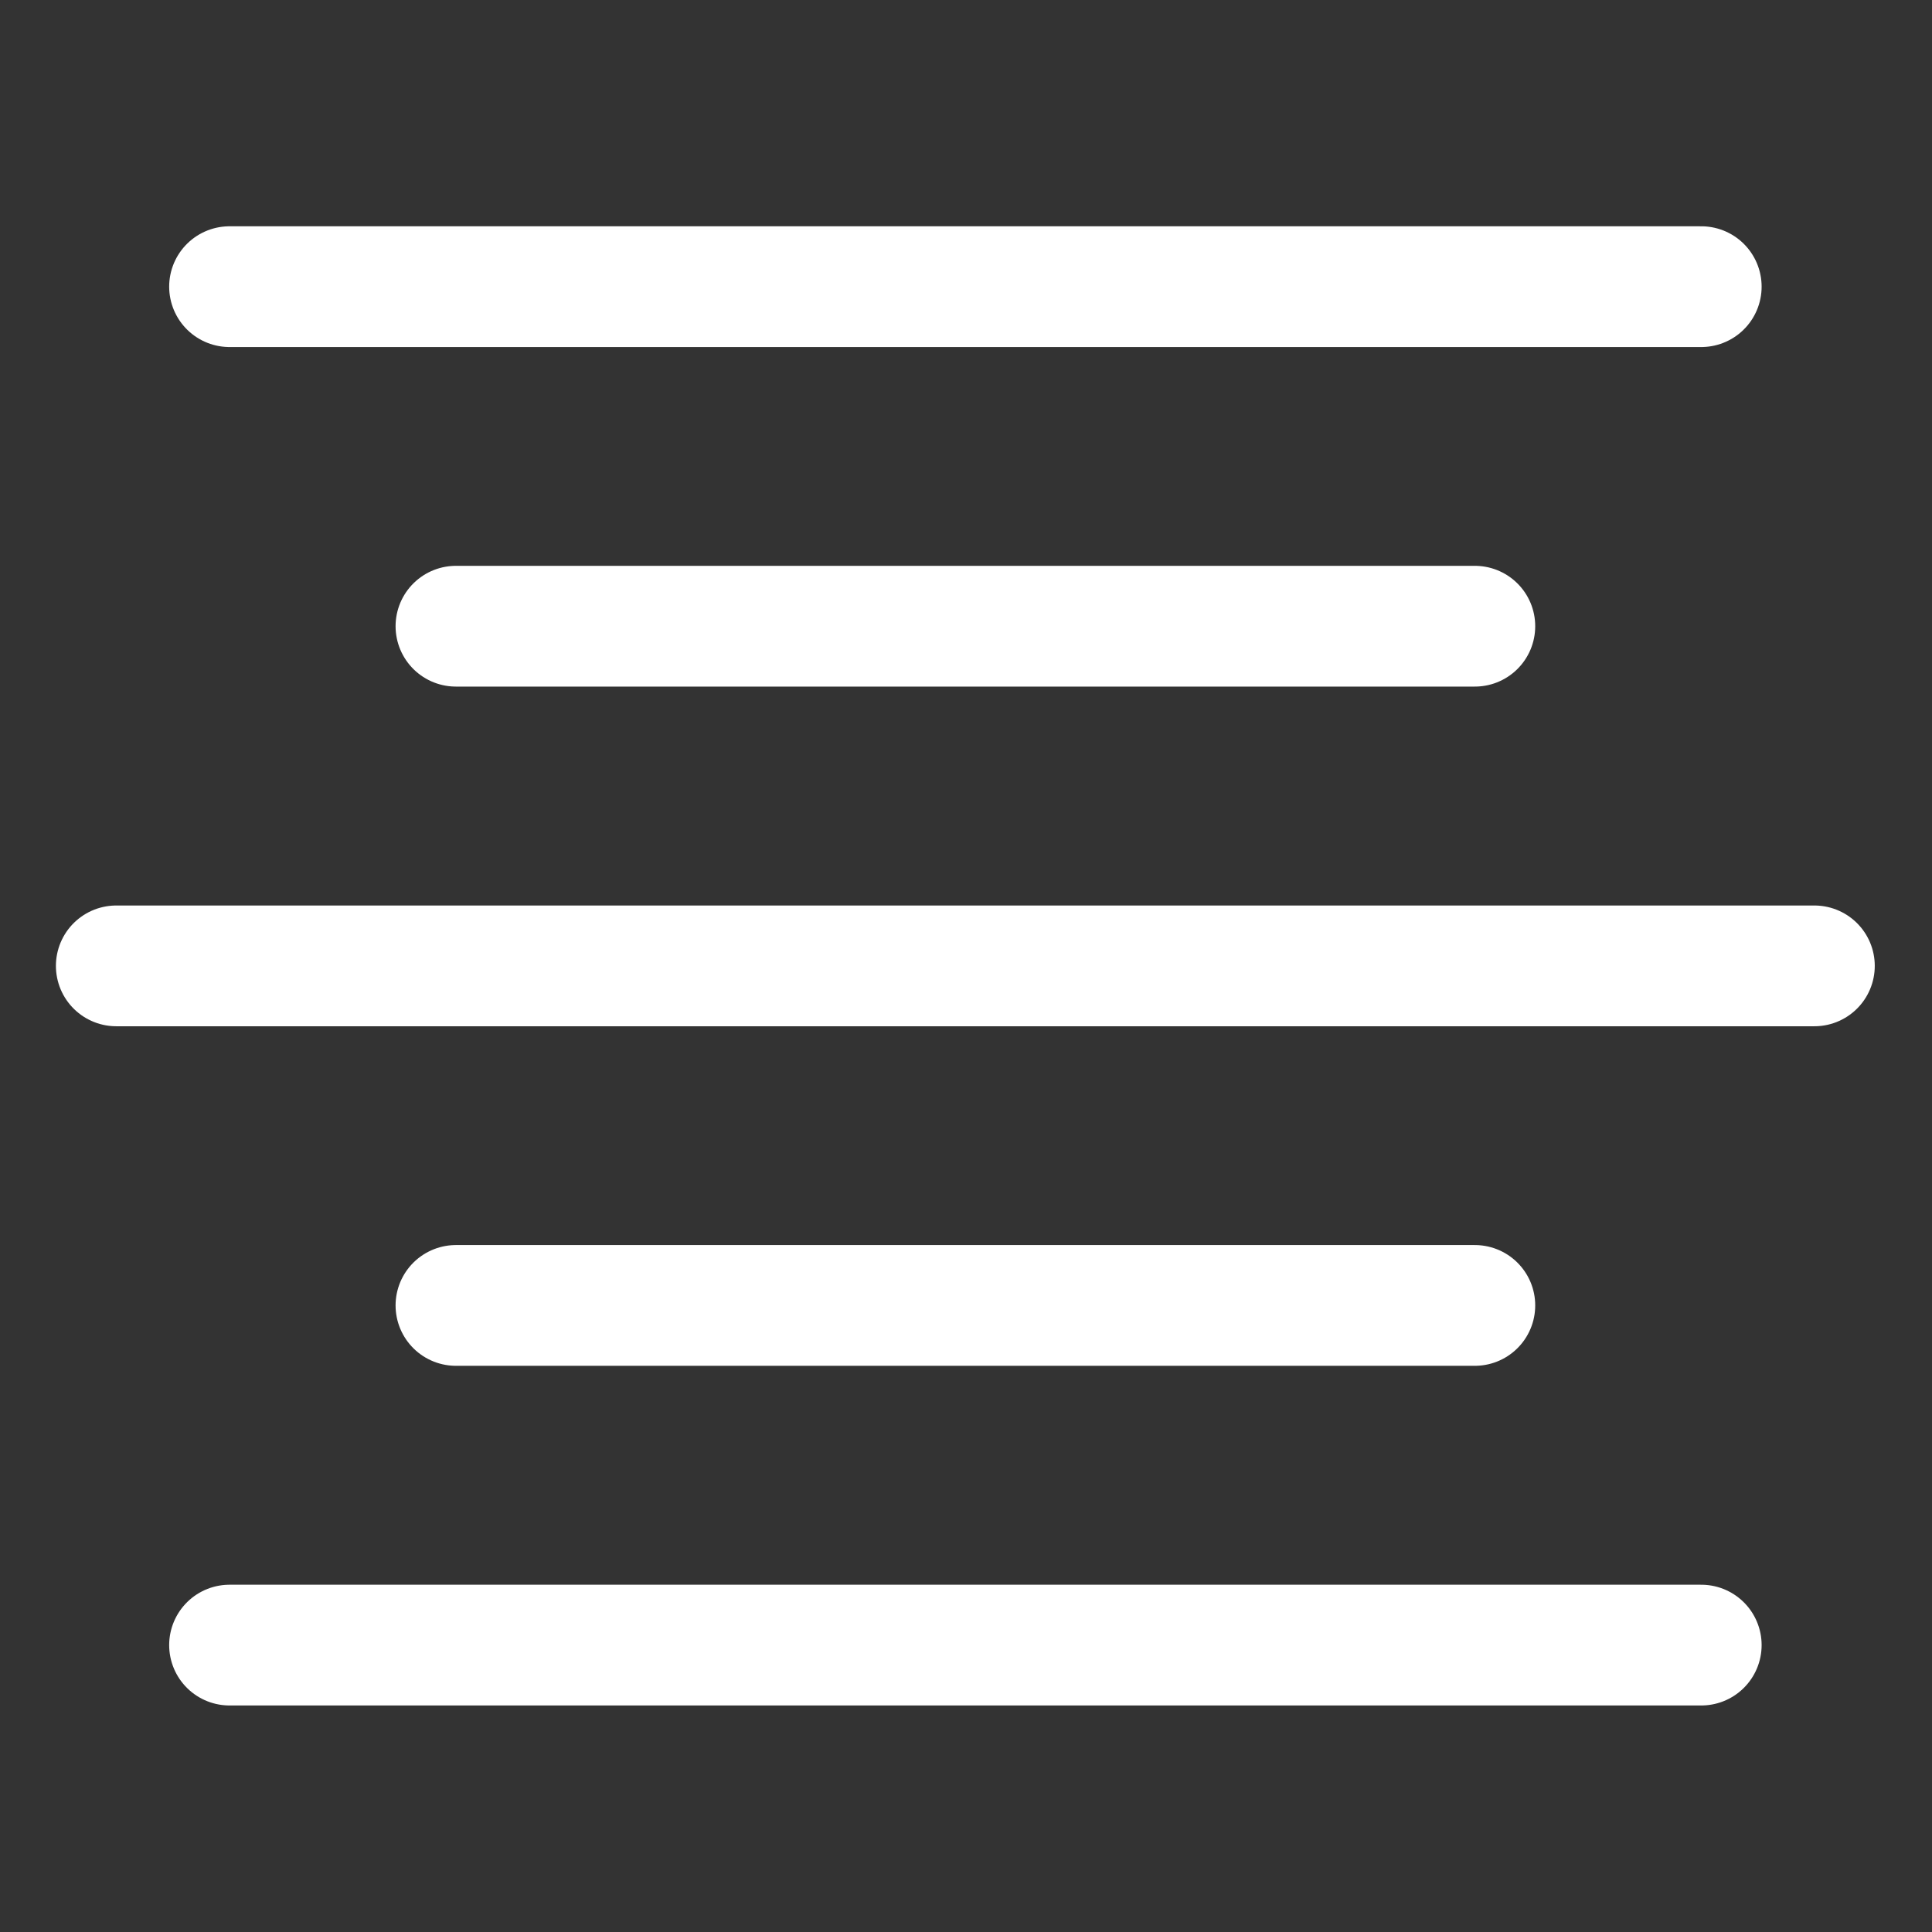<svg xmlns="http://www.w3.org/2000/svg" fill="none" viewBox="-0.5 -0.5 16 16" id="Paragraph-Center-Align--Streamline-Ultimate.svg" height="16" width="16"><rect x="-0.5" y="-0.5" width="16" height="16" fill="#333333" stroke="none"/><desc>Paragraph Center Align Streamline Icon: https://streamlinehq.com</desc><path stroke="#ffffff" stroke-linecap="round" stroke-linejoin="round" d="M1.401 1.874h12.188" stroke-width="1"></path><path stroke="#ffffff" stroke-linecap="round" stroke-linejoin="round" d="M3.276 4.686h8.438" stroke-width="1"></path><path stroke="#ffffff" stroke-linecap="round" stroke-linejoin="round" d="M0.463 7.499H14.526" stroke-width="1"></path><path stroke="#ffffff" stroke-linecap="round" stroke-linejoin="round" d="M3.276 10.311h8.438" stroke-width="1"></path><path stroke="#ffffff" stroke-linecap="round" stroke-linejoin="round" d="M1.401 13.124h12.188" stroke-width="1"></path></svg>